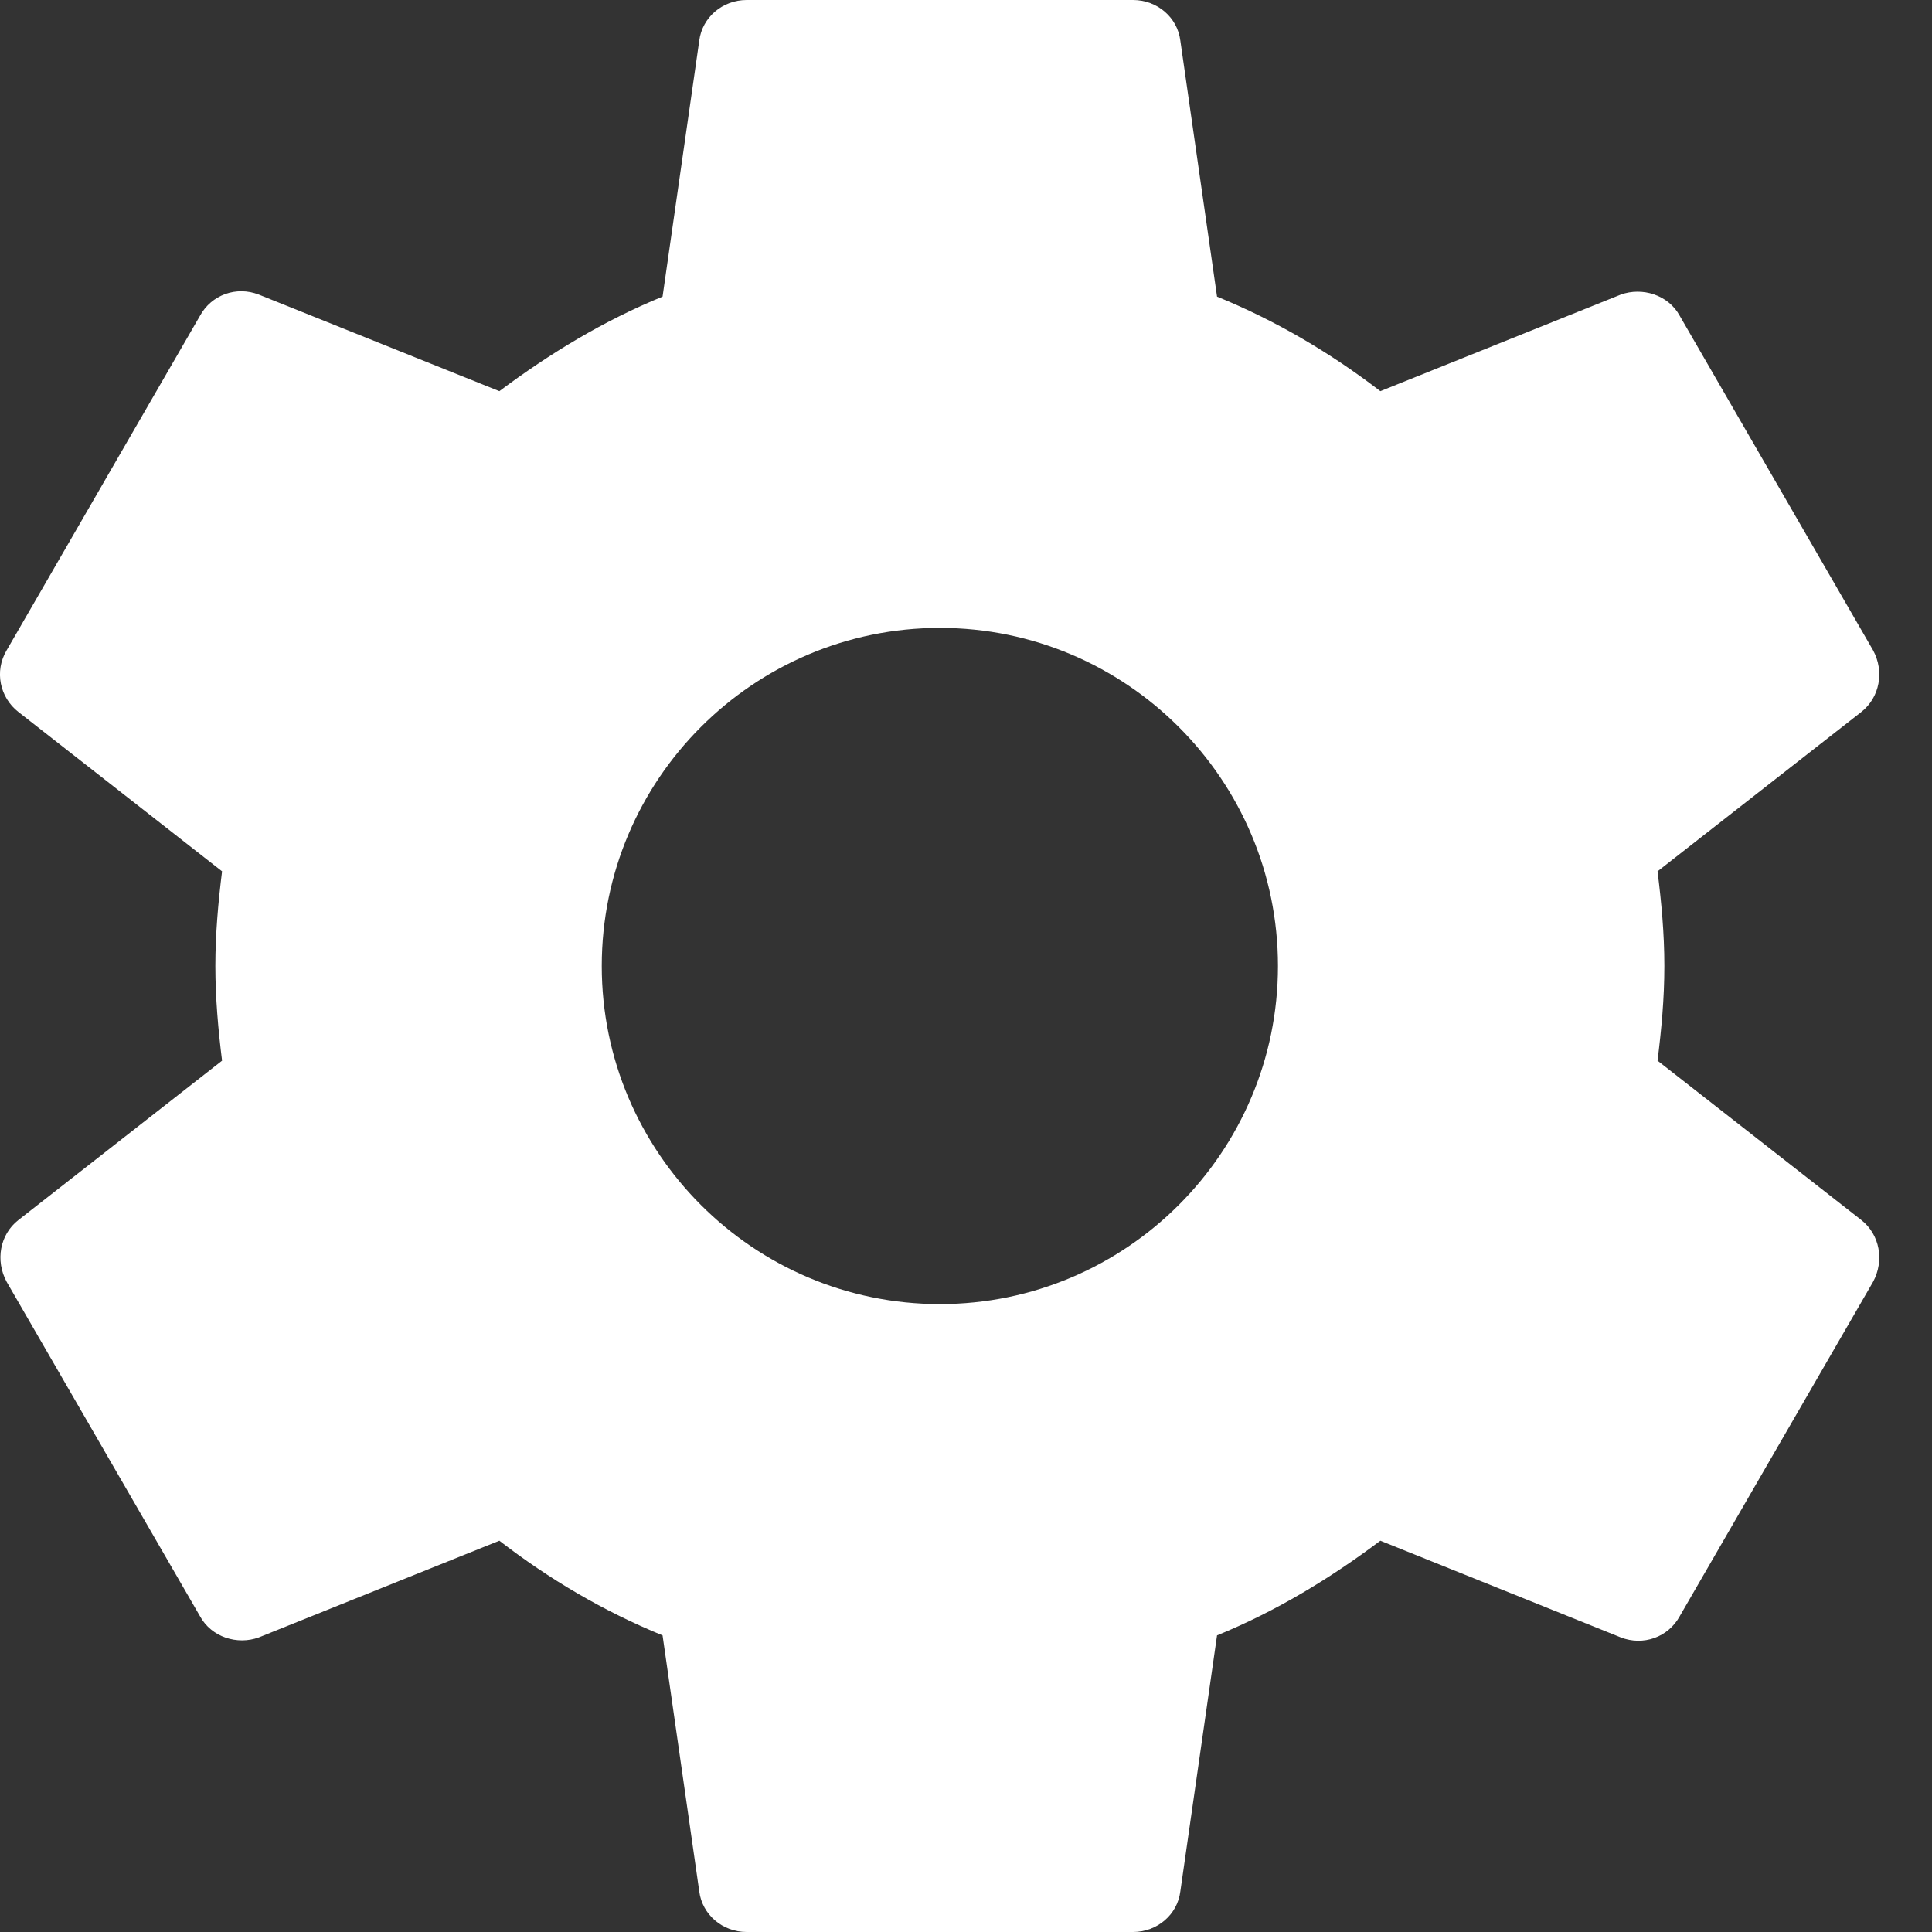 <svg width="17" height="17" viewBox="0 0 17 17" fill="none" xmlns="http://www.w3.org/2000/svg">
<rect x="0" y="0" width="17" height="17" fill="#333333" stroke="none"/>
<path d="M14.585 9.333C14.619 9.061 14.645 8.789 14.645 8.5C14.645 8.211 14.619 7.939 14.585 7.667L16.379 6.264C16.54 6.137 16.583 5.907 16.481 5.721L14.781 2.78C14.679 2.592 14.449 2.525 14.262 2.592L12.146 3.442C11.704 3.103 11.228 2.822 10.709 2.61L10.386 0.357C10.361 0.153 10.182 0 9.97 0H6.57C6.357 0 6.179 0.153 6.153 0.357L5.83 2.61C5.312 2.822 4.836 3.111 4.394 3.442L2.277 2.592C2.082 2.516 1.861 2.592 1.759 2.78L0.059 5.721C-0.052 5.907 -0.001 6.137 0.161 6.264L1.954 7.667C1.92 7.939 1.895 8.22 1.895 8.5C1.895 8.78 1.92 9.061 1.954 9.333L0.161 10.736C-0.001 10.863 -0.043 11.092 0.059 11.28L1.759 14.22C1.861 14.408 2.09 14.476 2.277 14.408L4.394 13.557C4.836 13.898 5.312 14.178 5.83 14.39L6.153 16.643C6.179 16.847 6.357 17 6.57 17H9.97C10.182 17 10.361 16.847 10.386 16.643L10.709 14.39C11.228 14.178 11.704 13.889 12.146 13.557L14.262 14.408C14.458 14.484 14.679 14.408 14.781 14.22L16.481 11.28C16.583 11.092 16.54 10.863 16.379 10.736L14.585 9.333ZM8.27 11.475C6.629 11.475 5.295 10.14 5.295 8.5C5.295 6.859 6.629 5.525 8.27 5.525C9.91 5.525 11.245 6.859 11.245 8.5C11.245 10.14 9.91 11.475 8.27 11.475Z" fill="white"/>
</svg>
